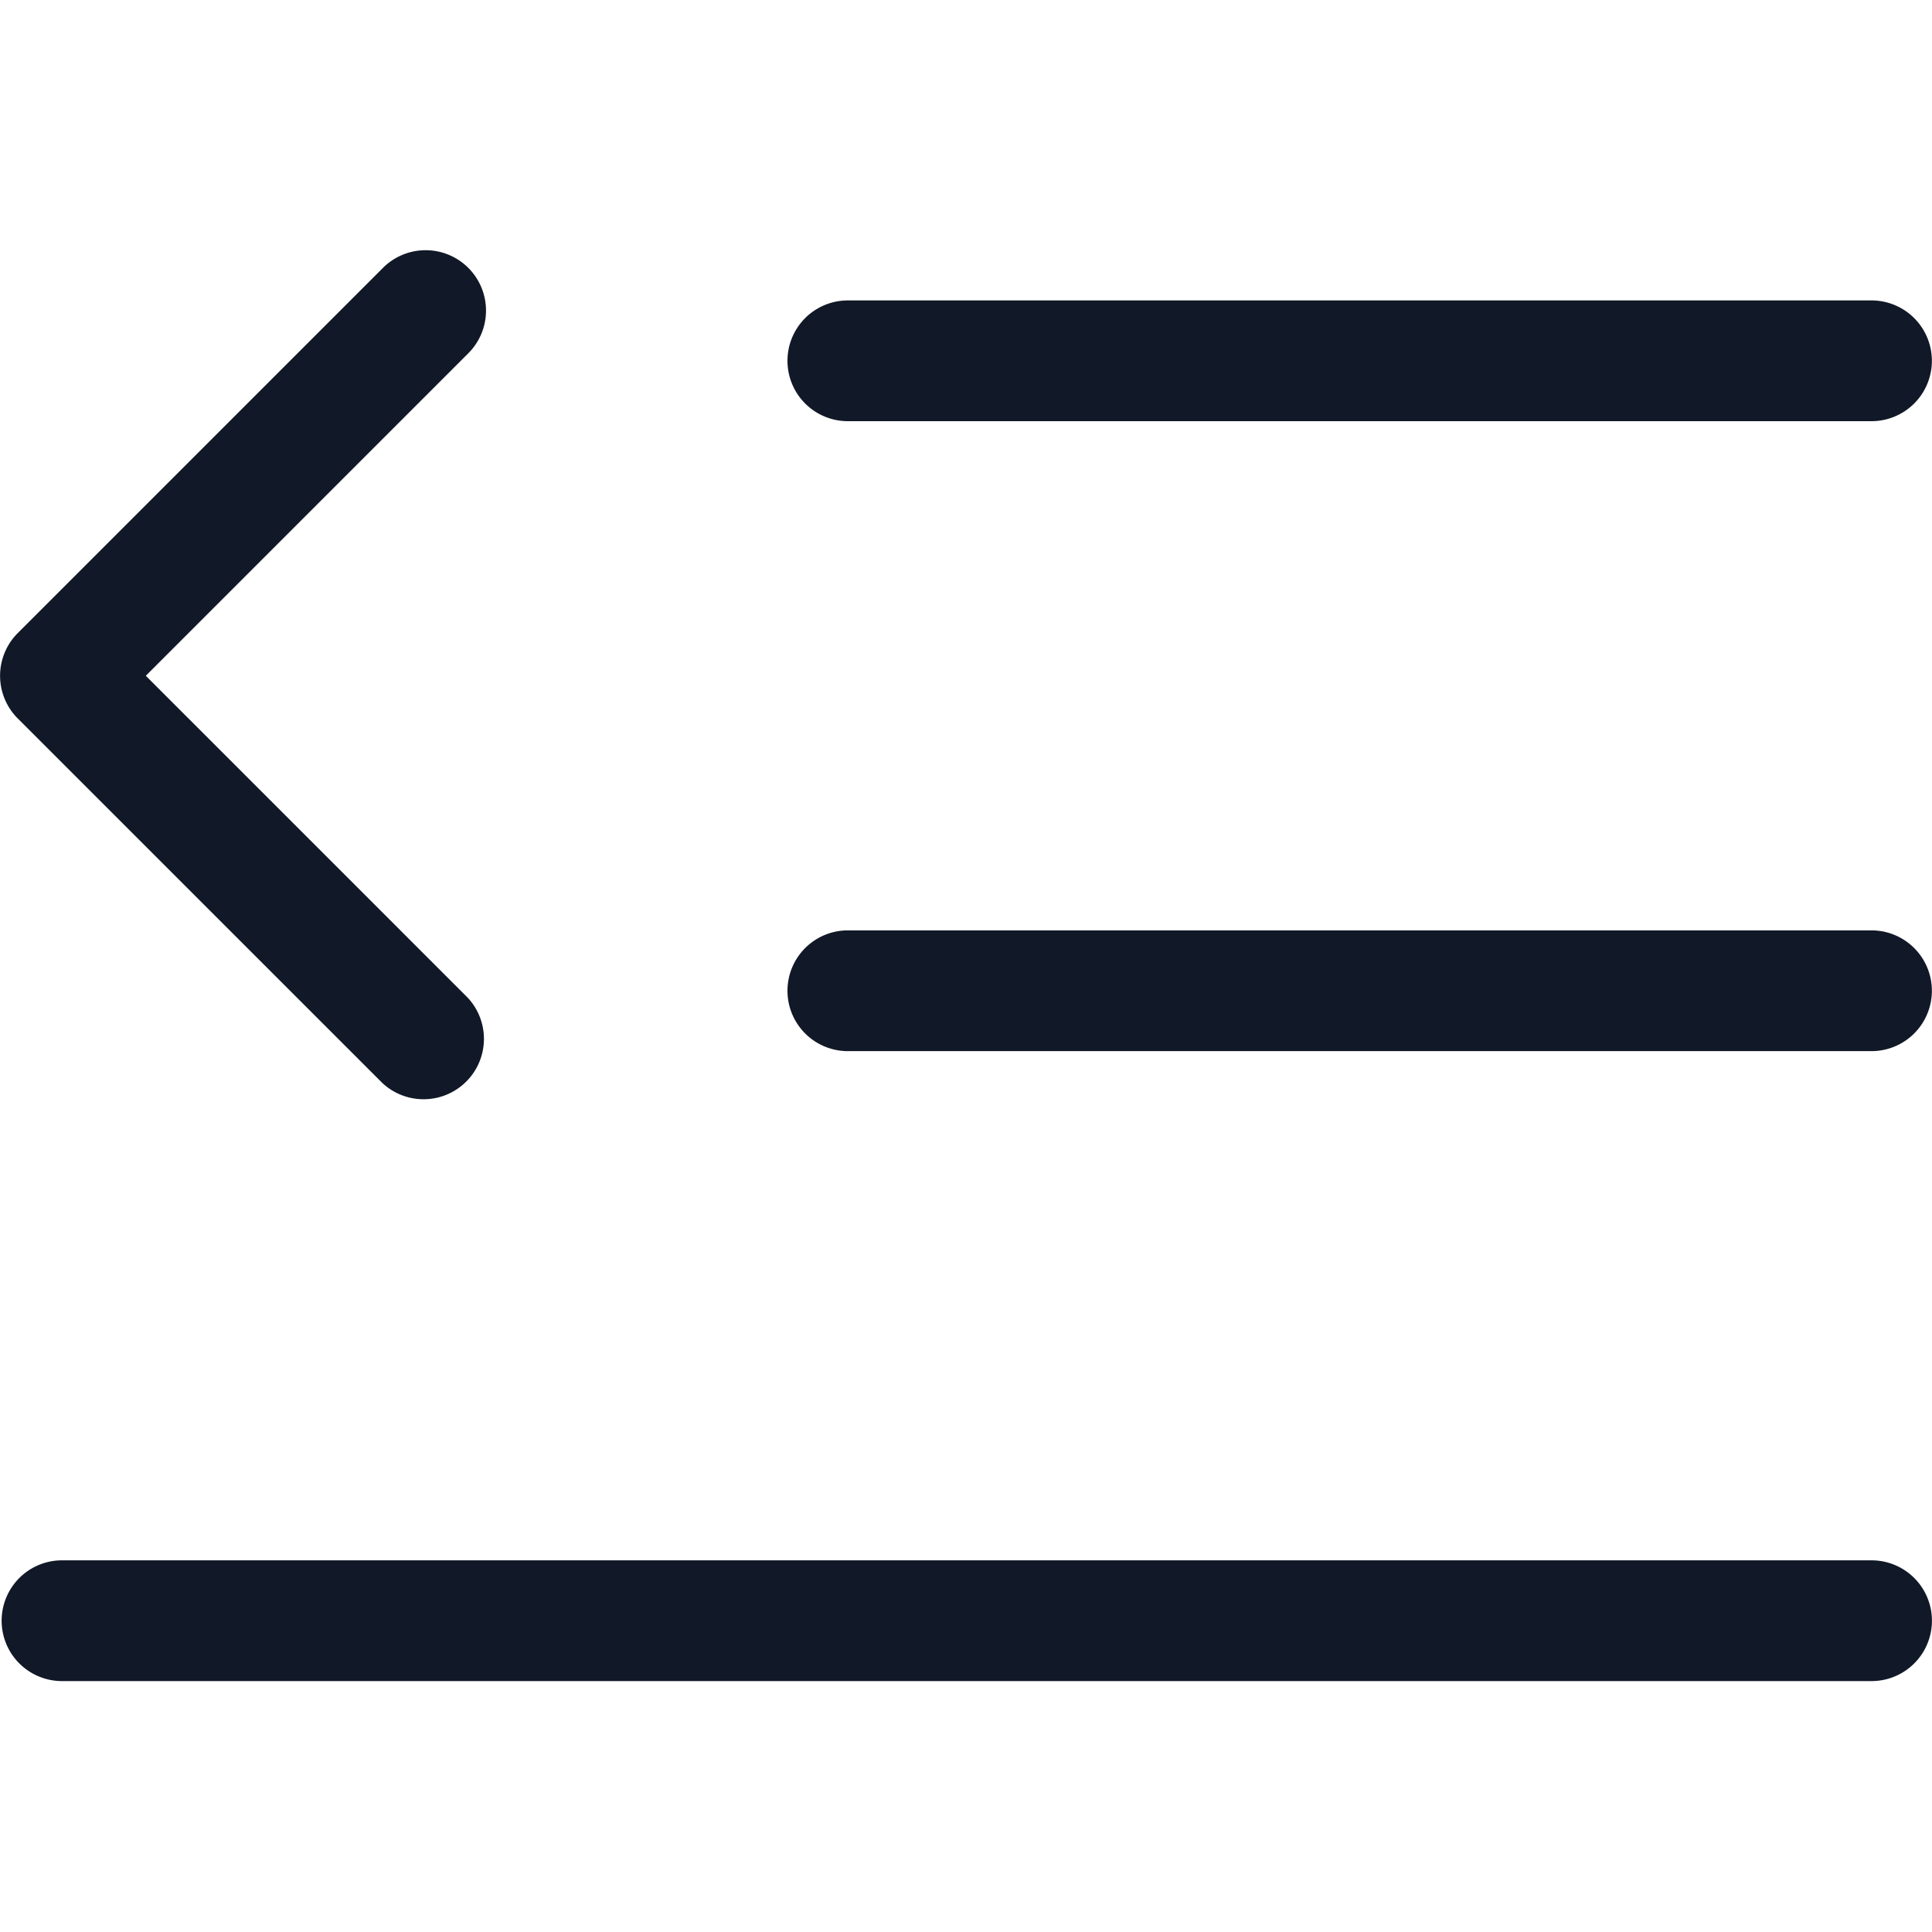 <svg xmlns="http://www.w3.org/2000/svg" width="32" height="32" fill="none" viewBox="0 0 32 32"><path fill="#111827" fill-rule="evenodd" d="M6.33 4.45a1 1 0 1 1 1.415 1.413l-5.33 5.33 5.33 5.33a1 1 0 0 1-1.414 1.413L.294 11.9a1 1 0 0 1 0-1.414l6.037-6.037Zm7.713.526a1 1 0 1 0 0 2h16.955a1 1 0 1 0 0-2H14.043Zm0 10.434a1 1 0 1 0 0 2h16.955a1 1 0 1 0 0-2H14.043ZM.027 26.844a1 1 0 0 1 1-1h29.972a1 1 0 1 1 0 2H1.027a1 1 0 0 1-1-1Z" clip-rule="evenodd"/></svg>